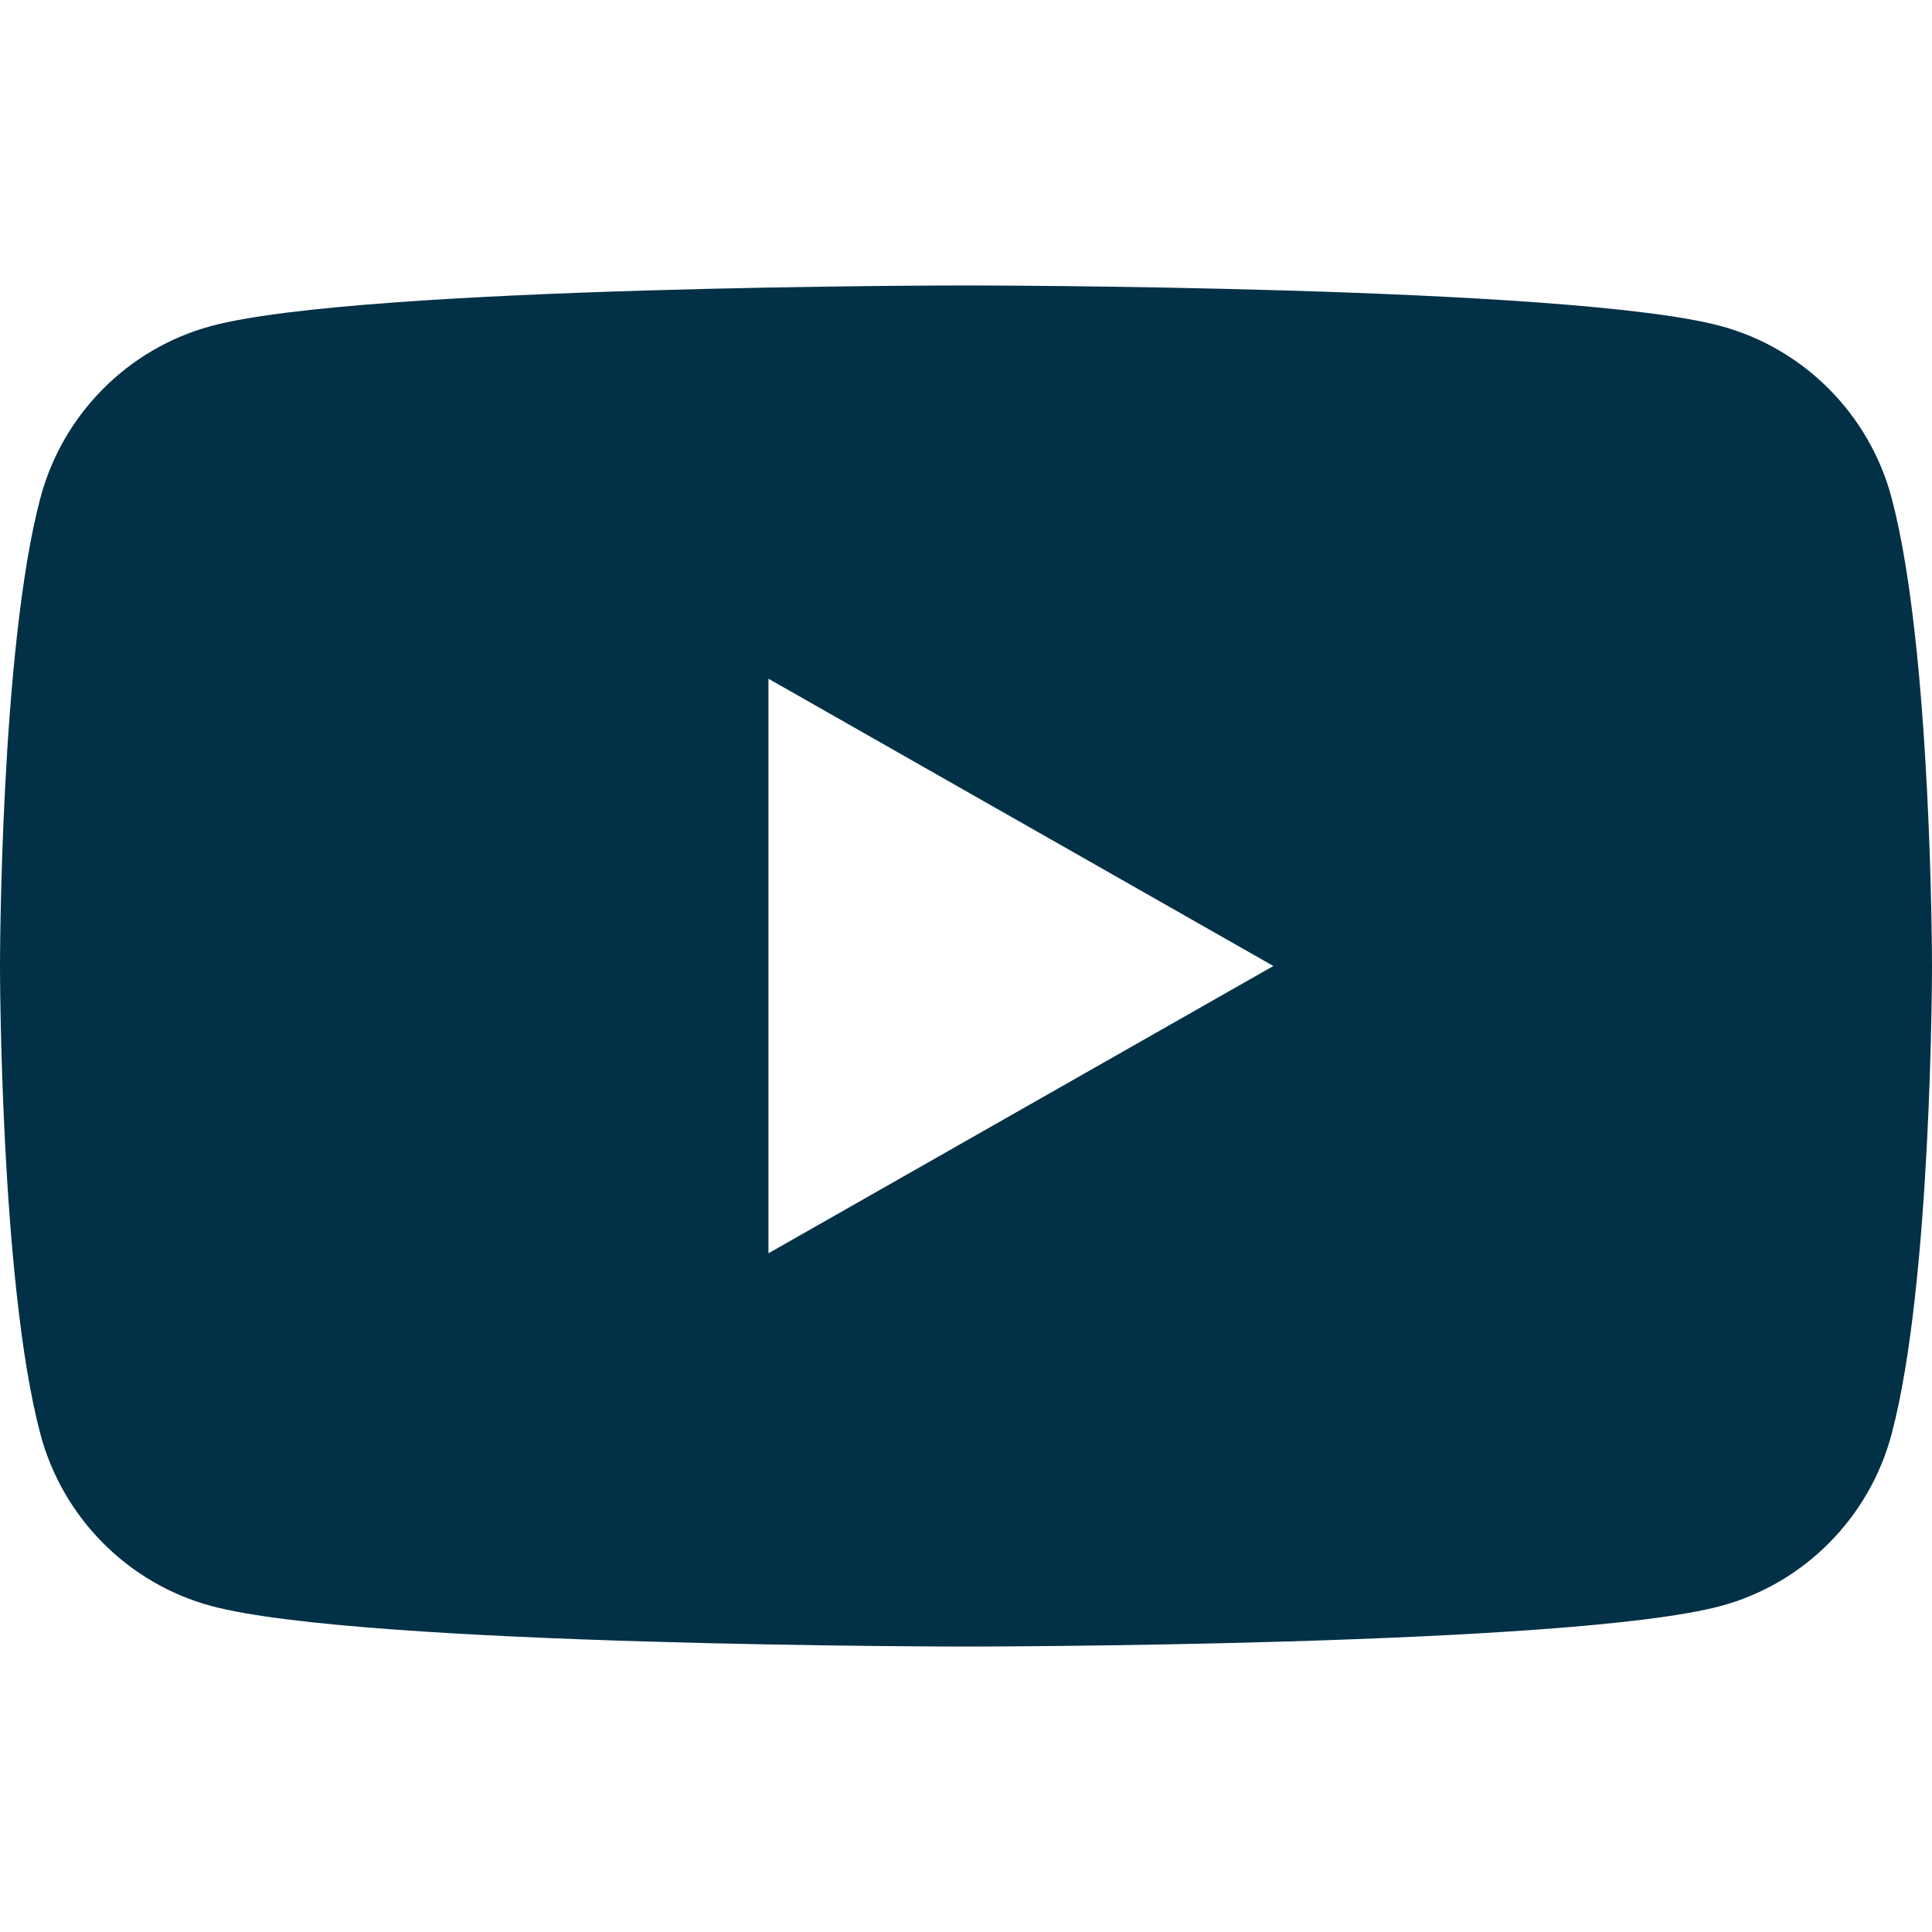 <svg width="20" height="20" viewBox="0 0 20 20" fill="none" xmlns="http://www.w3.org/2000/svg">
<g id="youtube 1" clip-path="url(#clip0_284_8602)">
<g id="XMLID_184_">
<path id="Vector" d="M19.582 5.155C19.352 4.289 18.674 3.607 17.813 3.375C16.254 2.955 10 2.955 10 2.955C10 2.955 3.746 2.955 2.186 3.375C1.326 3.607 0.648 4.288 0.418 5.155C0 6.725 0 10 0 10C0 10 0 13.275 0.418 14.845C0.648 15.711 1.326 16.393 2.187 16.625C3.746 17.045 10 17.045 10 17.045C10 17.045 16.254 17.045 17.814 16.625C18.674 16.393 19.352 15.712 19.582 14.845C20 13.275 20 10 20 10C20 10 20 6.725 19.582 5.155ZM7.955 12.974V7.026L13.182 10L7.955 12.974Z" fill="#023047"/>
</g>
</g>
<defs>
<clipPath id="clip0_284_8602">
<rect width="20" height="20" fill="white"/>
</clipPath>
</defs>
</svg>
